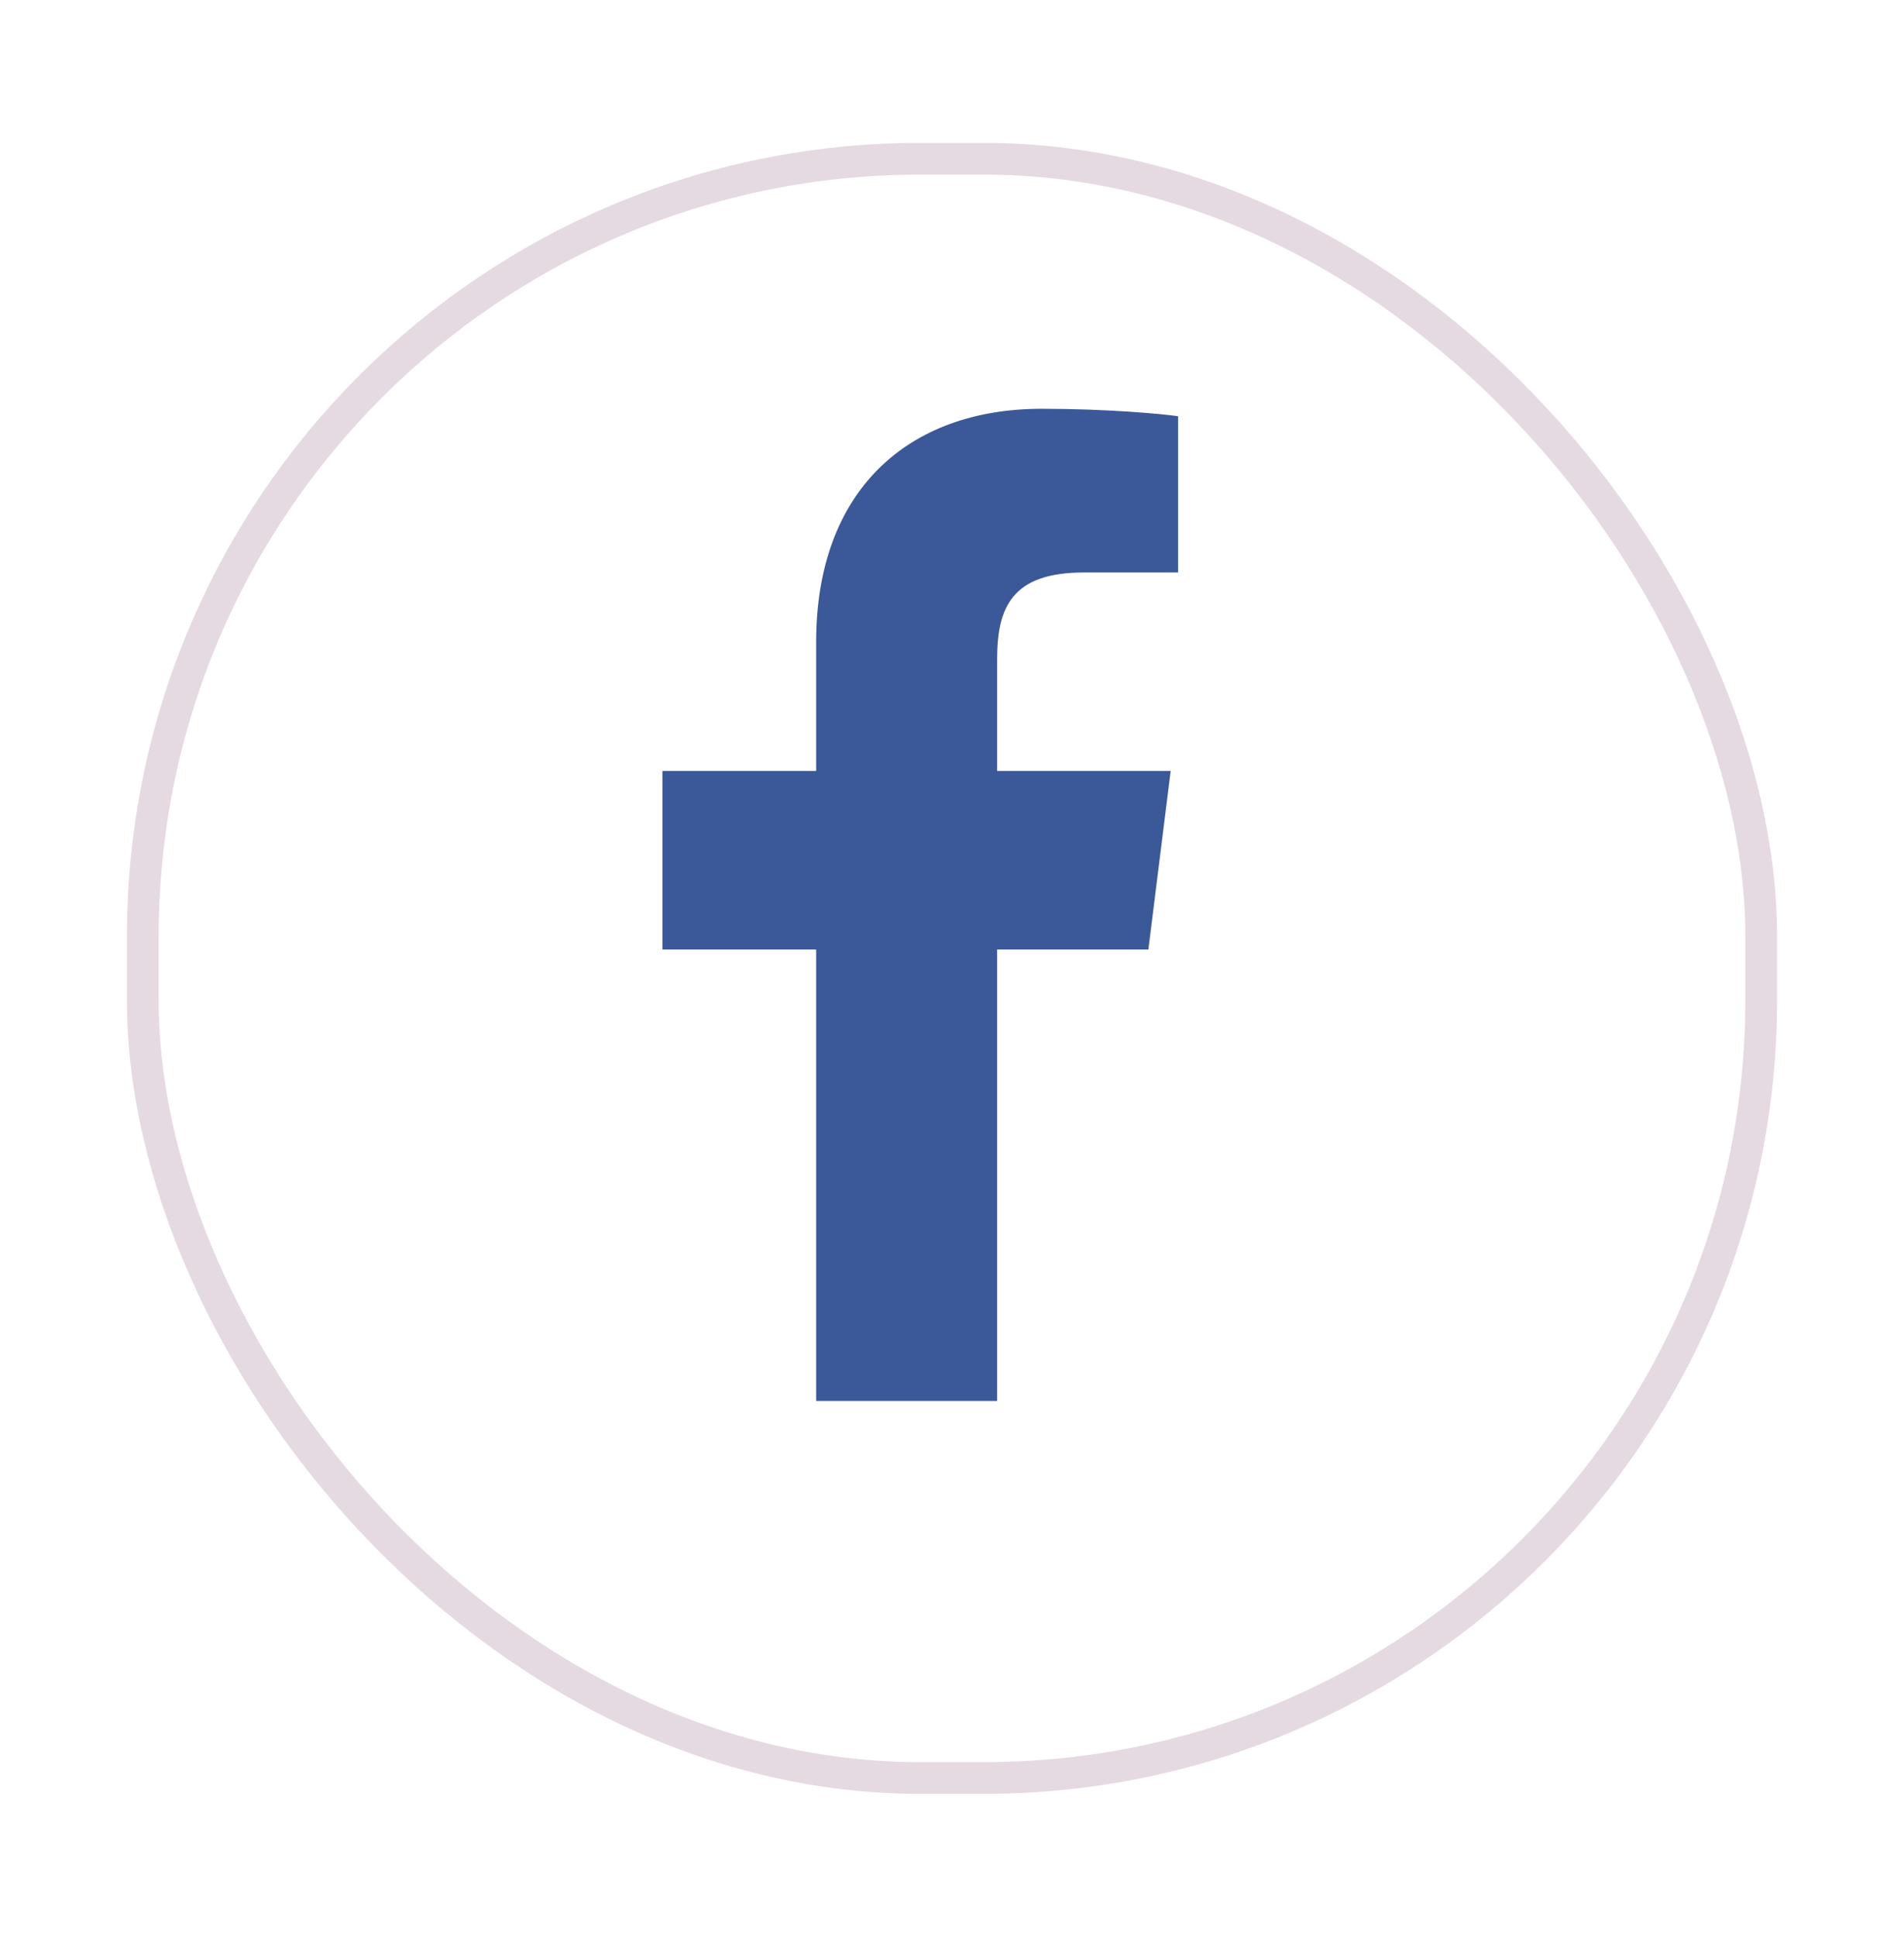 <svg width="60" height="61" viewBox="0 0 60 61" fill="none" xmlns="http://www.w3.org/2000/svg">
<g filter="url(#filter0_d_48_331)">
<rect x="3" y="2.5" width="52" height="52" rx="25" fill="white"/>
<rect x="3.5" y="3" width="51" height="51" rx="24.5" stroke="#5A1740" stroke-opacity="0.16"/>
</g>
<path d="M31.422 44.125V20.766C31.422 19.125 31.891 18.031 34.156 18.031H37.125V13.109C36.578 13.031 34.859 12.875 32.828 12.875C28.609 12.875 25.719 15.453 25.719 20.219V44.125M36.891 24.281H20.875V29.906H36.188" fill="#3B5998"/>
<defs>
<filter id="filter0_d_48_331" x="0" y="0.5" width="60" height="60" filterUnits="userSpaceOnUse" color-interpolation-filters="sRGB">
<feFlood flood-opacity="0" result="BackgroundImageFix"/>
<feColorMatrix in="SourceAlpha" type="matrix" values="0 0 0 0 0 0 0 0 0 0 0 0 0 0 0 0 0 0 127 0" result="hardAlpha"/>
<feOffset dx="1" dy="2"/>
<feGaussianBlur stdDeviation="2"/>
<feComposite in2="hardAlpha" operator="out"/>
<feColorMatrix type="matrix" values="0 0 0 0 0 0 0 0 0 0 0 0 0 0 0 0 0 0 0.25 0"/>
<feBlend mode="normal" in2="BackgroundImageFix" result="effect1_dropShadow_48_331"/>
<feBlend mode="normal" in="SourceGraphic" in2="effect1_dropShadow_48_331" result="shape"/>
</filter>
</defs>
</svg>
